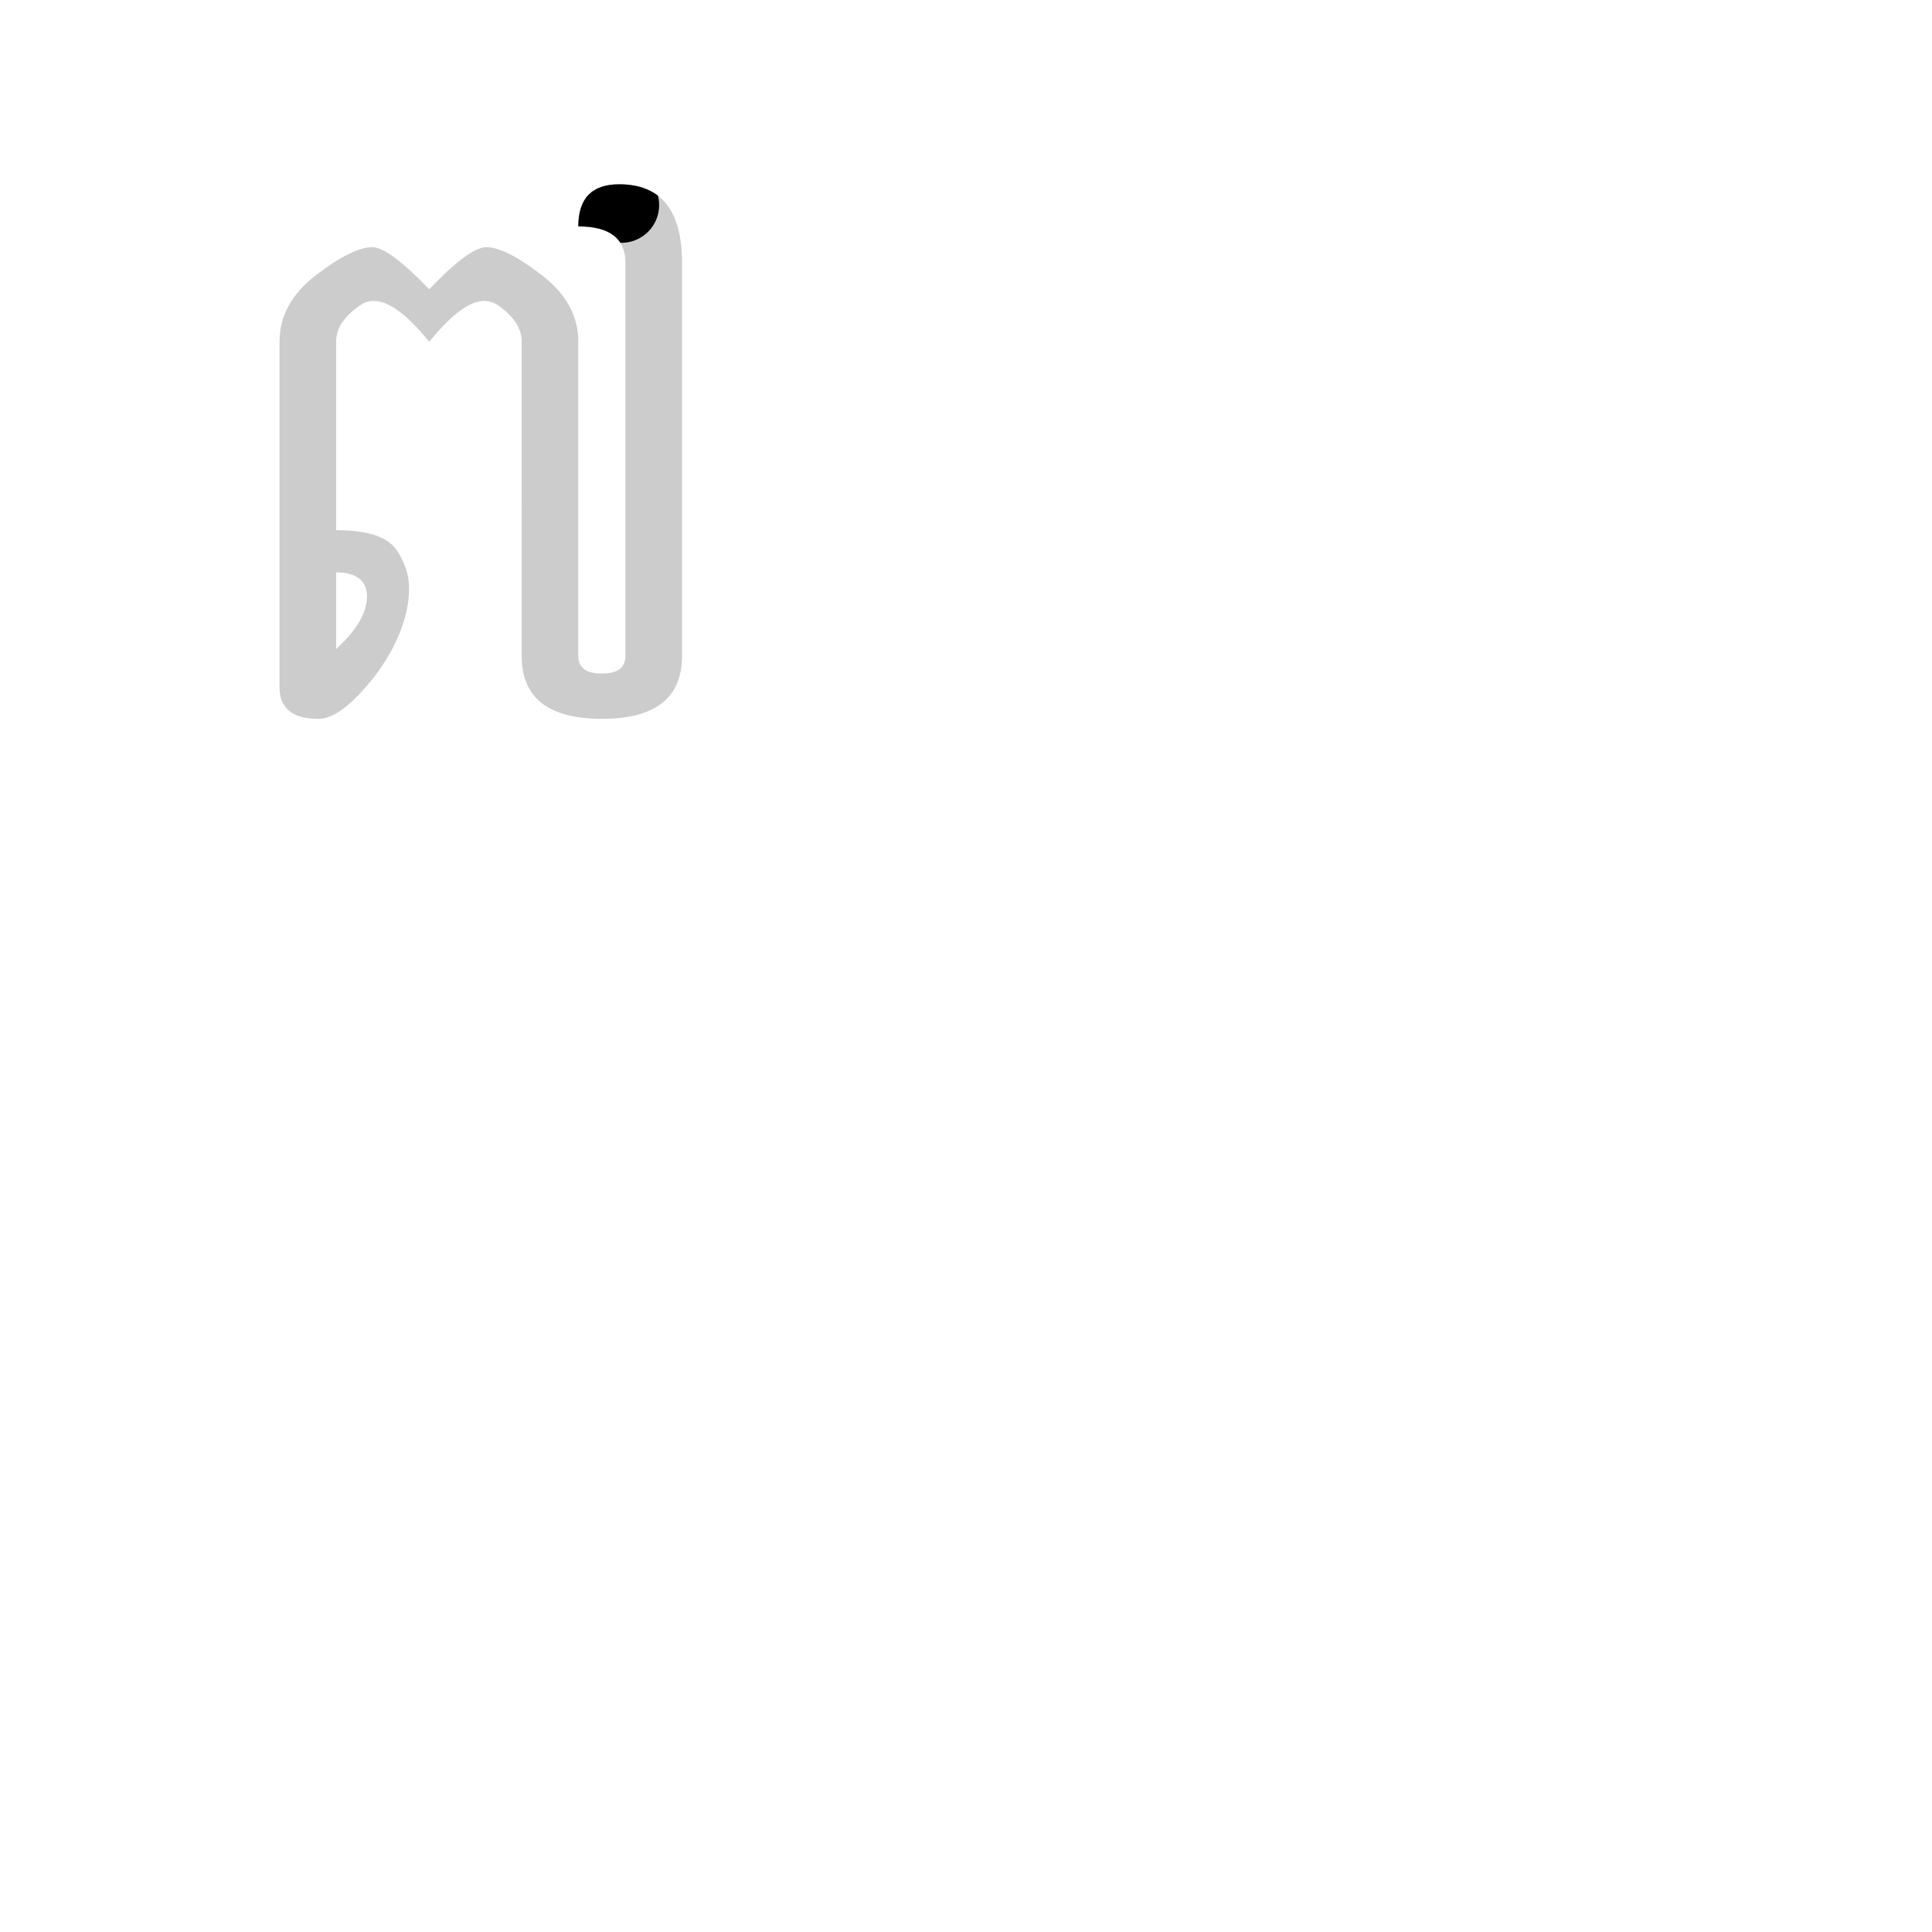 <svg id="z12736" class="acjk" version="1.1" viewBox="0 0 1024 1024" xmlns="http://www.w3.org/2000/svg" xmlns:xlink="http://www.w3.org/1999/xlink">
<style>
<![CDATA[
@keyframes zk {
	to {
		stroke-dashoffset:0;
	}
}
svg.acjk path[clip-path] {
	--t:3s;
	animation:zk 3s linear forwards 0s;
	stroke-dasharray:1000;
	stroke-dashoffset:1000;
	stroke-width:40;
	stroke-linecap:round;
	fill:none;
	stroke:#000;
}
svg.acjk path[id] {fill:#ccc;}
]]>
</style>
<path id="z12736d1" d="m 178.167,344 q 16.333,-15 16.333,-27.833 0,-6.667 -4.5,-9.833 -4.5,-3 -11.833,-3 z m 128.333,3.667 q 0,9.333 12.5,9.333 12.5,0 12.5,-9.333 V 139.333 q 0,-19.333 -25,-19.333 0,-22.333 21.667,-22.333 33.333,0 33.333,41.667 v 208.333 q 0,33.333 -42.5,33.333 -42.5,0 -42.5,-33.333 V 181 q 0,-10.667 -13,-19.5 -3.167,-2 -6.833,-2 -11.667,0 -29.167,21.667 -17.5,-21.667 -29.333,-21.667 -3.667,0 -6.833,2 -13.167,8.833 -13.167,19.5 v 100 q 24.167,0 31.5,9.833 7.167,10 7.167,21 0,13 -6.667,27.5 -6.667,14.667 -19.333,28.167 -12.667,13.5 -22,13.5 -20.667,0 -20.667,-16.667 V 181 q 0,-20.333 19.333,-35.167 19.333,-14.833 29.833,-14.833 8.667,0 30.167,22.333 21.333,-22.333 30.167,-22.333 10.333,0 29.5,14.833 19.333,14.833 19.333,35.167 z"/>
<defs>
	<clipPath id="z12736c1"><use xlink:href="#z12736d1"/></clipPath>
</defs>
<path style="--d:0s;--length:1000" clip-path="url(#z12736c1)" d="m 160.982,293.693 29.84,-1.571 16.491,20.417 -8.638,29.055 -35.337,29.84 -3.141,-193.178 18.847,-25.914 18.061,-10.994 28.27,22.773 34.552,-18.847 29.84,18.847 4.712,39.264 1.571,158.626 14.135,7.067 26.699,-3.926 9.423,-12.564 1.571,-202.601 -4.712,-35.337 -51.043,-21.988"/>
</svg>
  